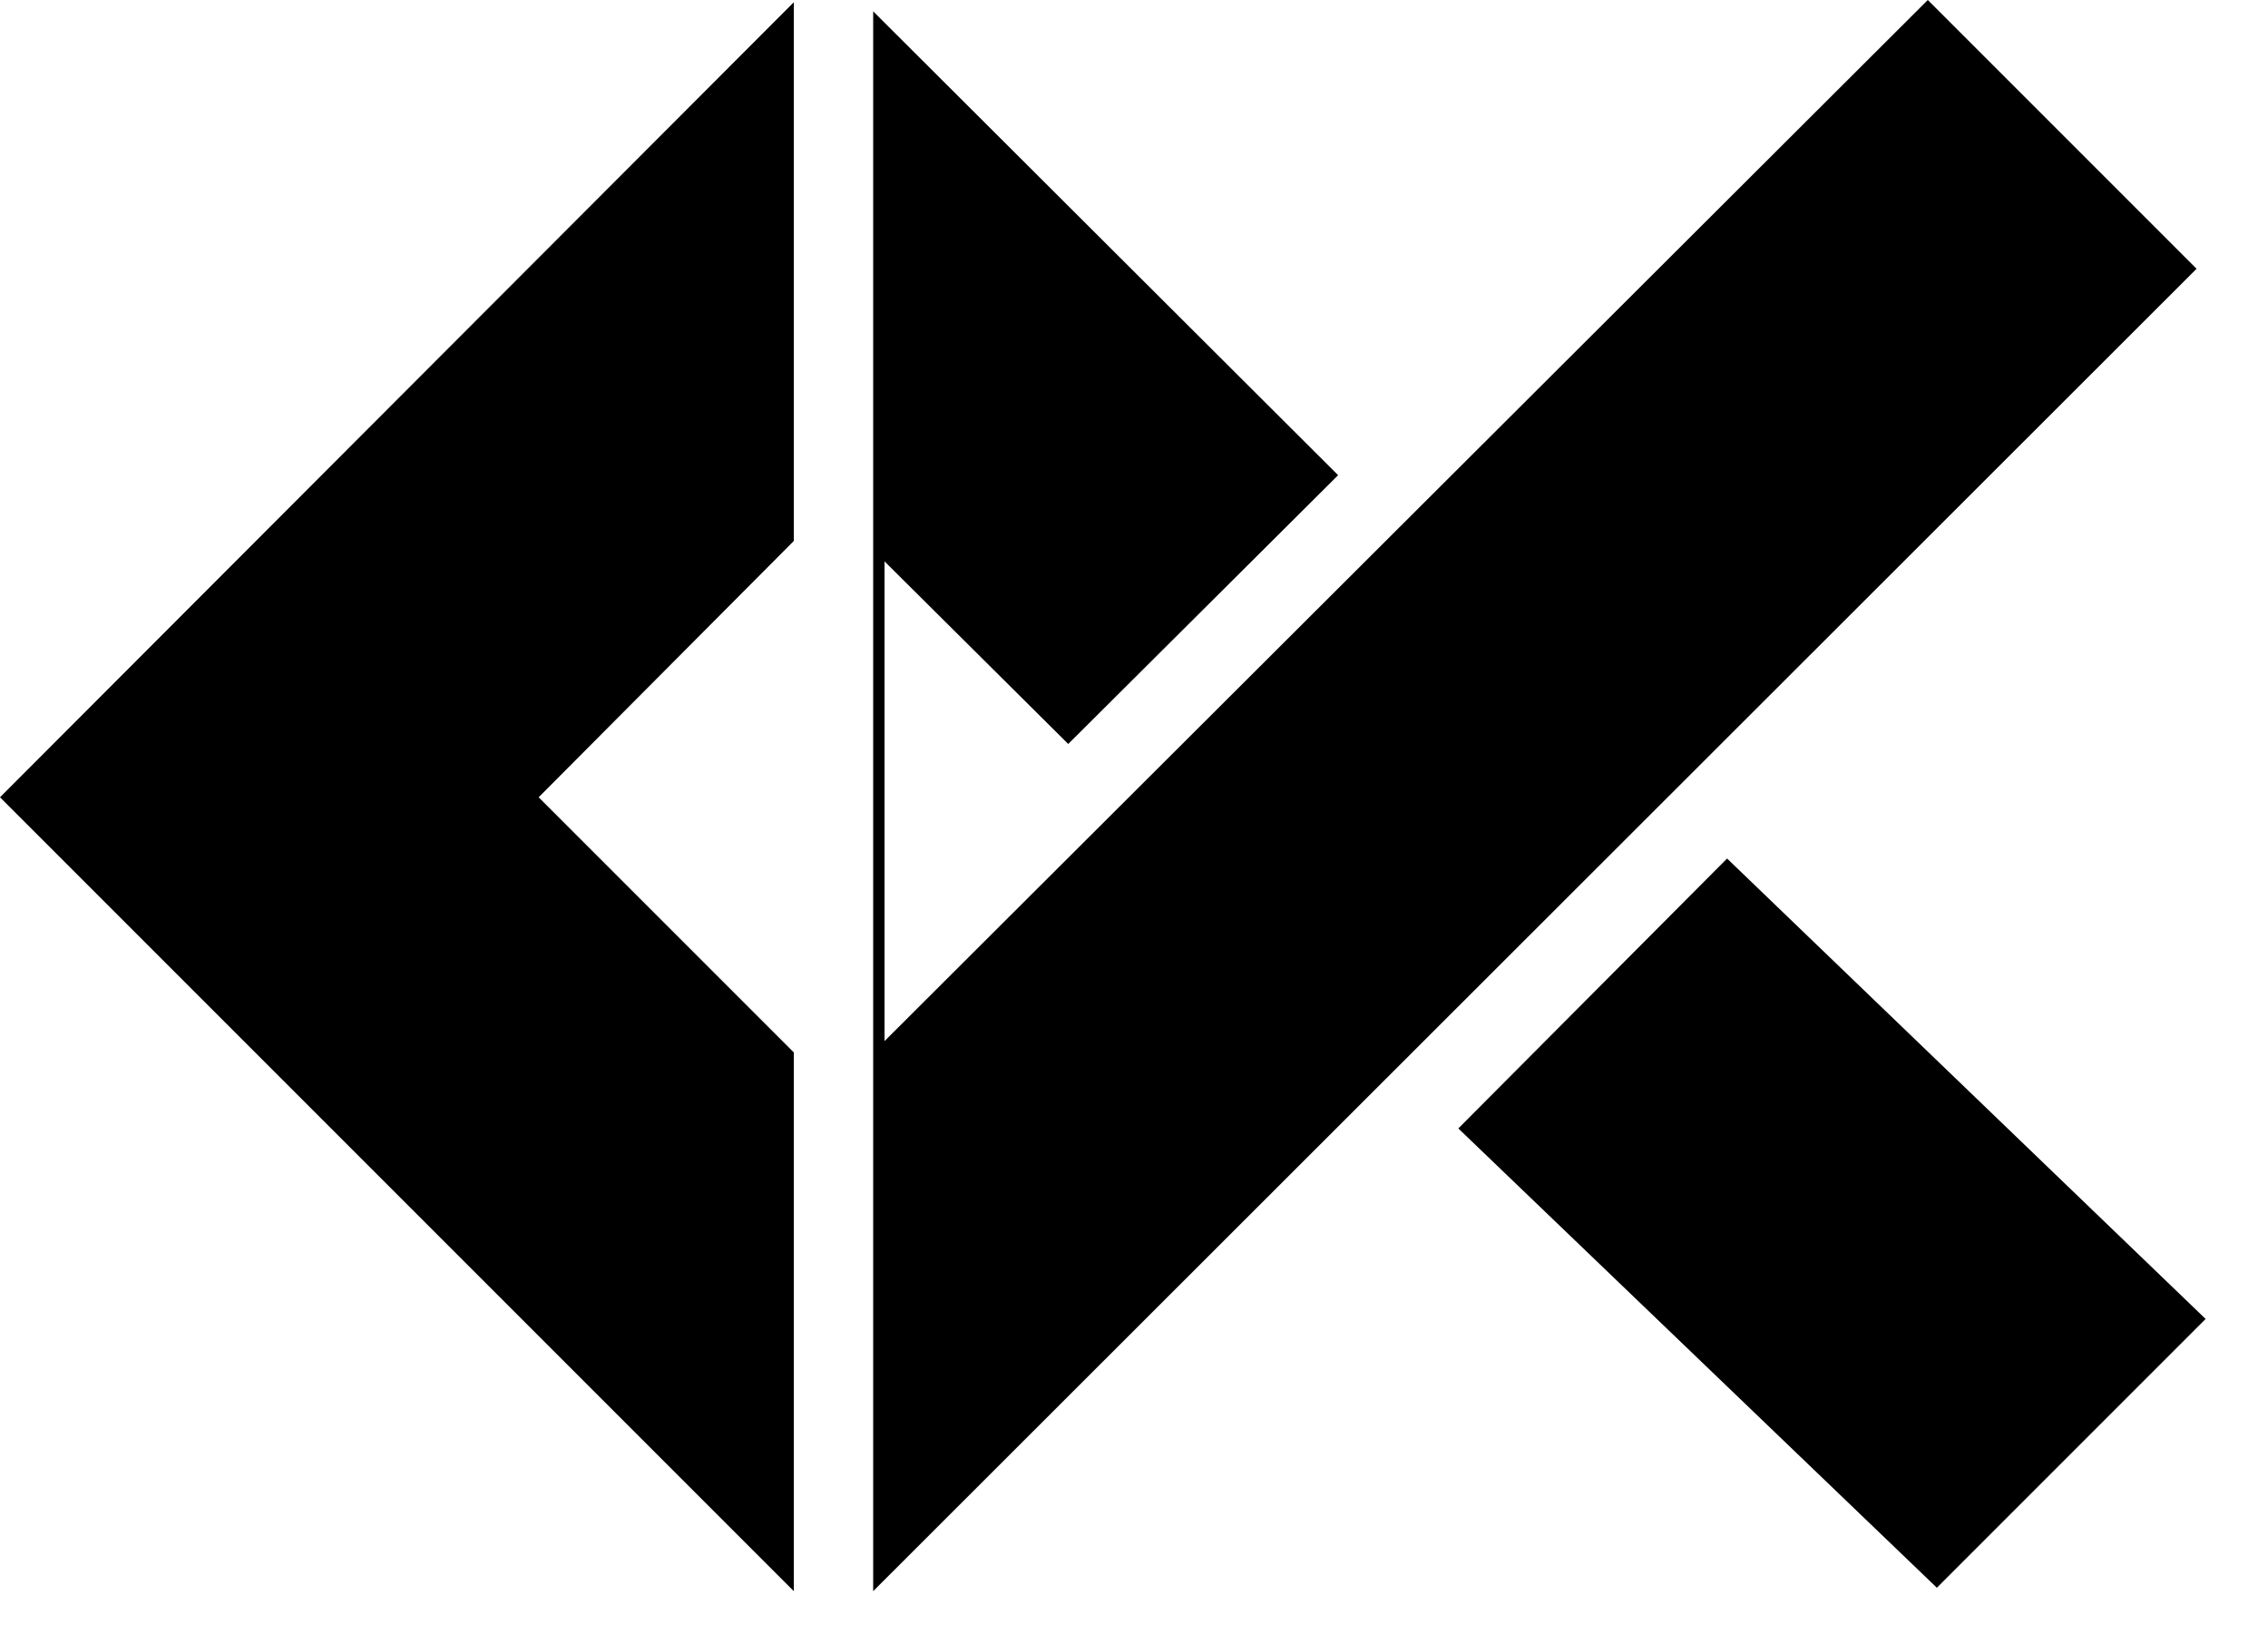 <?xml version="1.0" encoding="utf-8"?>
<!-- Generator: Adobe Illustrator 25.4.1, SVG Export Plug-In . SVG Version: 6.00 Build 0)  -->
<svg version="1.1" xmlns="http://www.w3.org/2000/svg" xmlns:xlink="http://www.w3.org/1999/xlink"
	 viewBox="0 0 200 145">
<style type="text/css">
	.st2{fill:#000;}
</style>
<g>
	<polygon class="st2" points="152.3,75.7 128.6,99.5 170.8,140 194.5,116.3 	"/>
	<polygon class="st2" points="70,140.3 70,92.8 47.5,70.3 70,47.7 70,0.2 0,70.3 	"/>
	<polygon class="st2" points="170,0 78,91.8 78,49.5 94.2,65.6 118,41.9 77,1 77,45.8 77,48.5 77,92.8 77,101.8 77,140.3
		193.7,23.7 	"/>
</g>
</svg>
